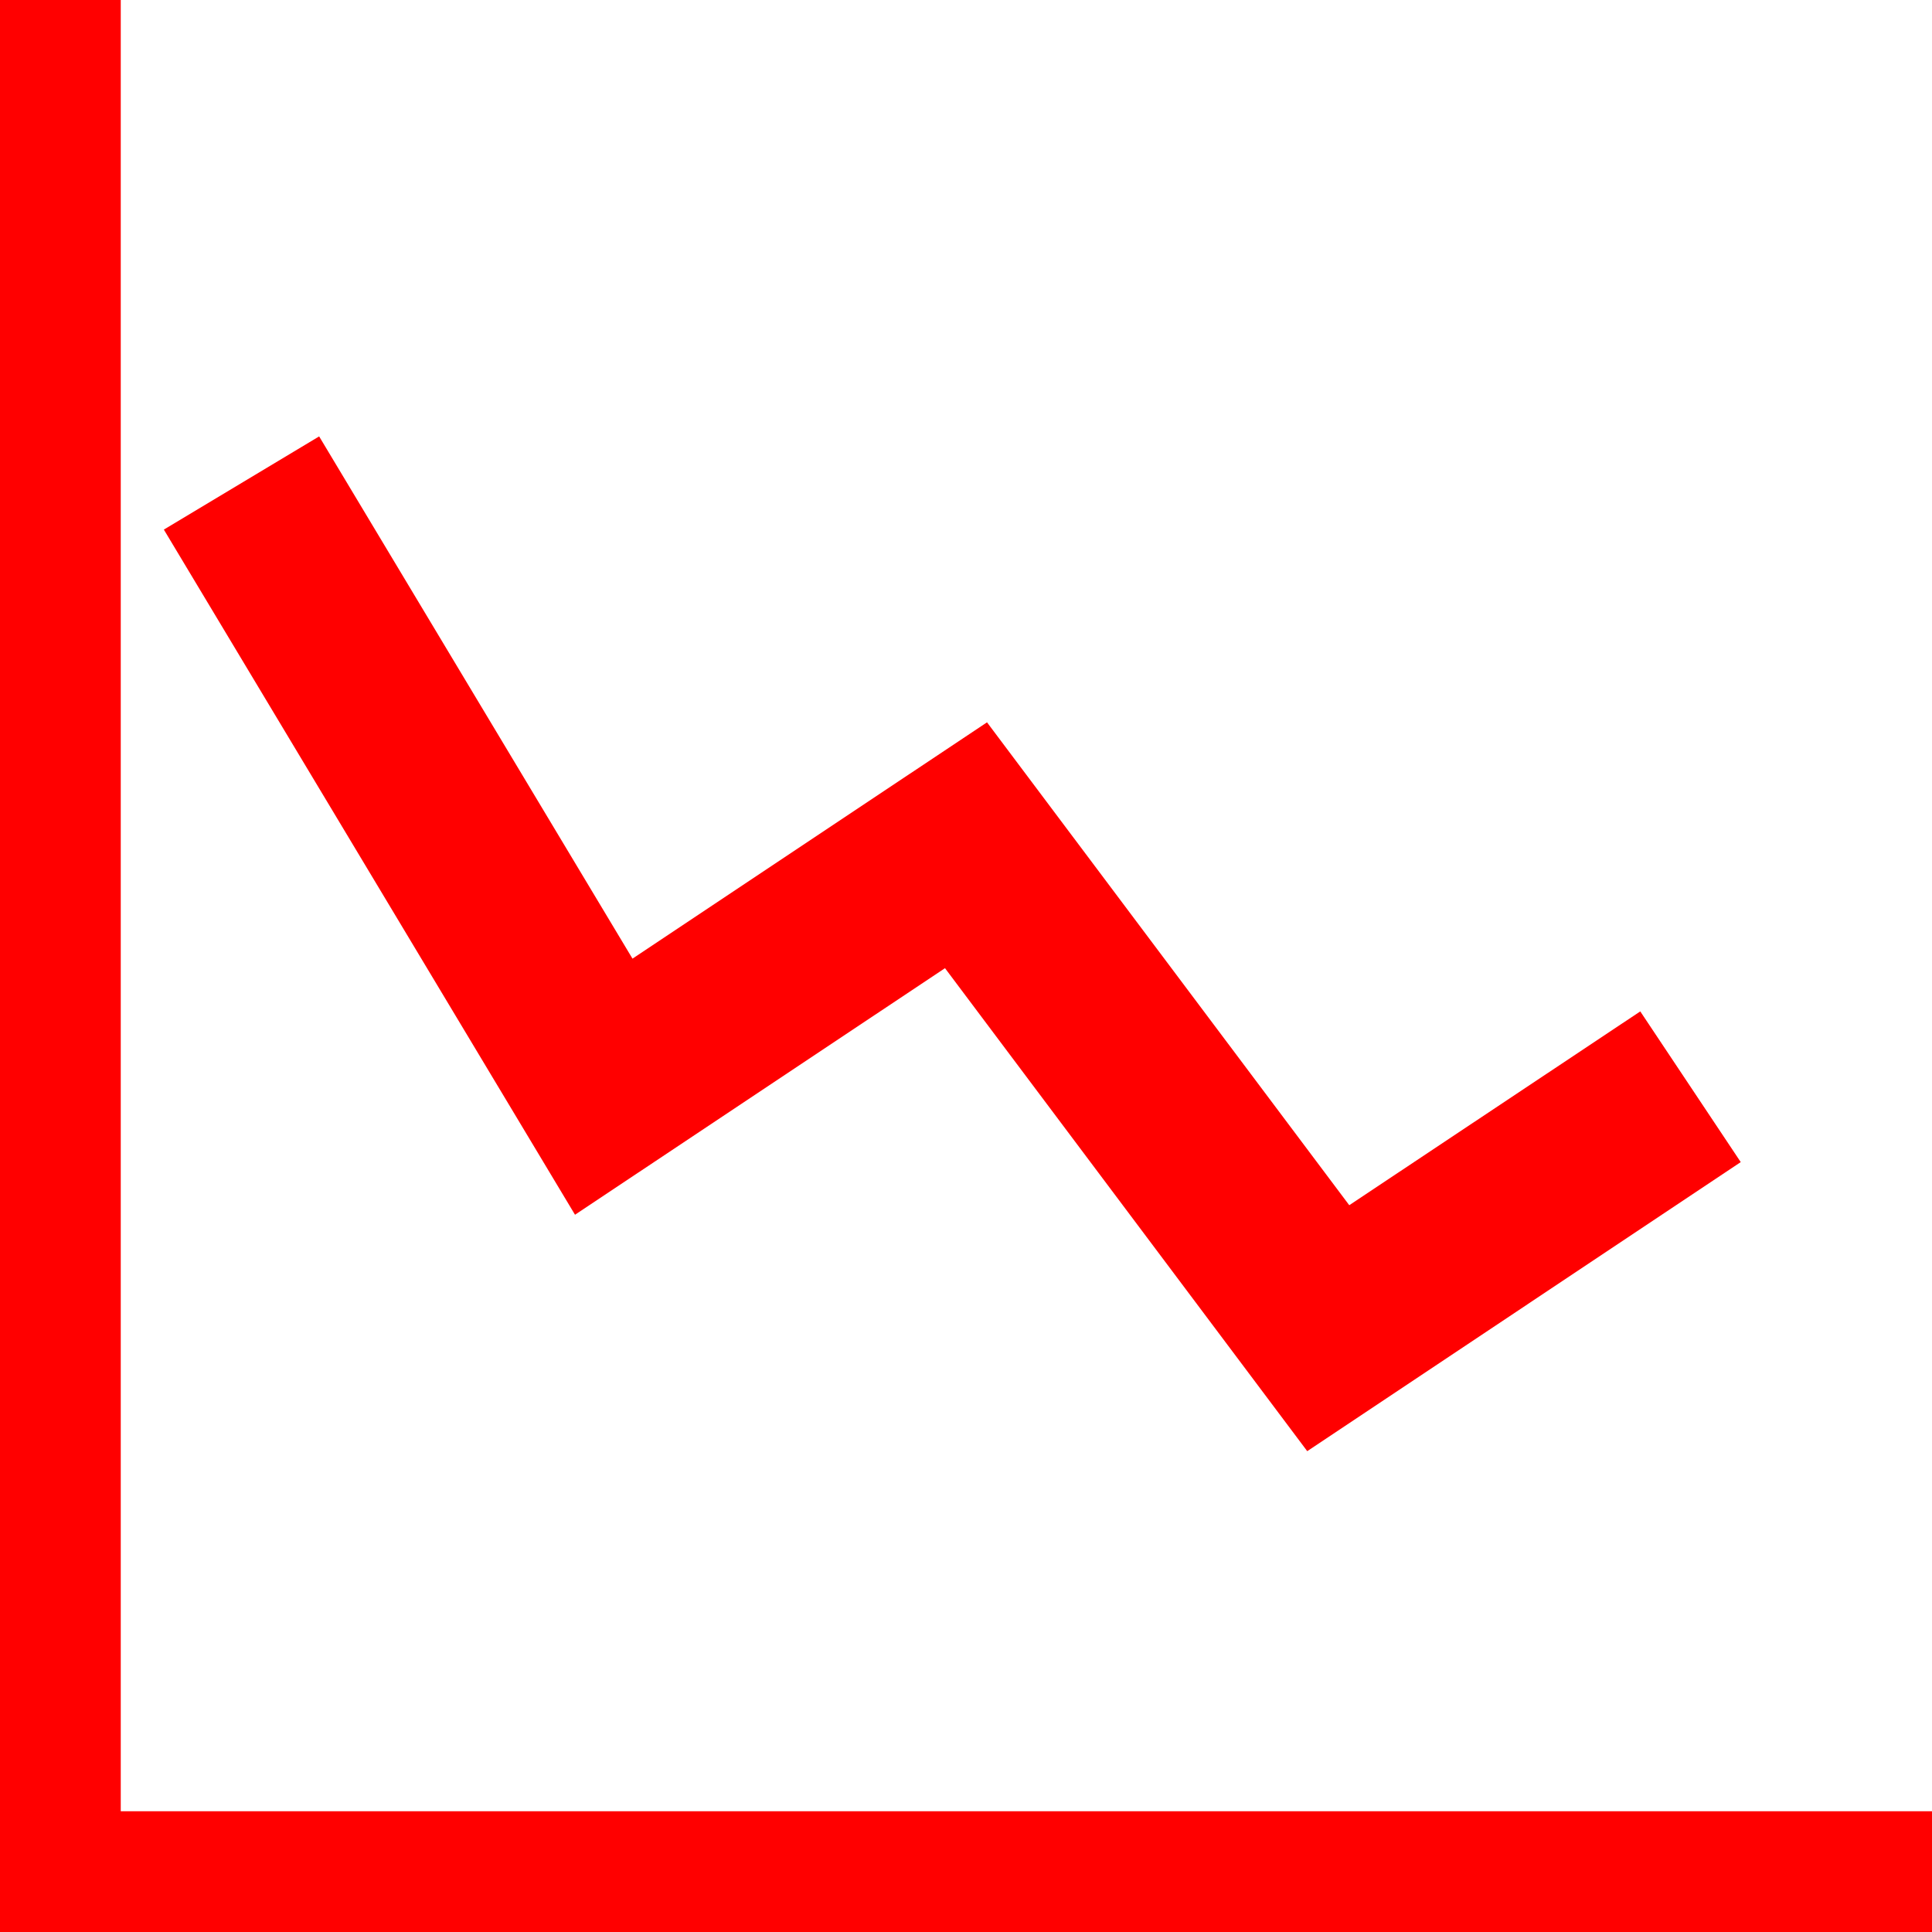 <svg height="16" viewBox="0 0 16 16" width="16" xmlns="http://www.w3.org/2000/svg"><g fill="#f00" fill-rule="evenodd"><path d="m0 0h1v15h15v1h-16z"/><path d="m2.643 3.614 2.595 4.325 2.936-1.957 3 3.999 2.41-1.605.832 1.248-3.59 2.394-3-4-3.064 2.042-3.405-5.674z" fill-rule="nonzero"/></g></svg>